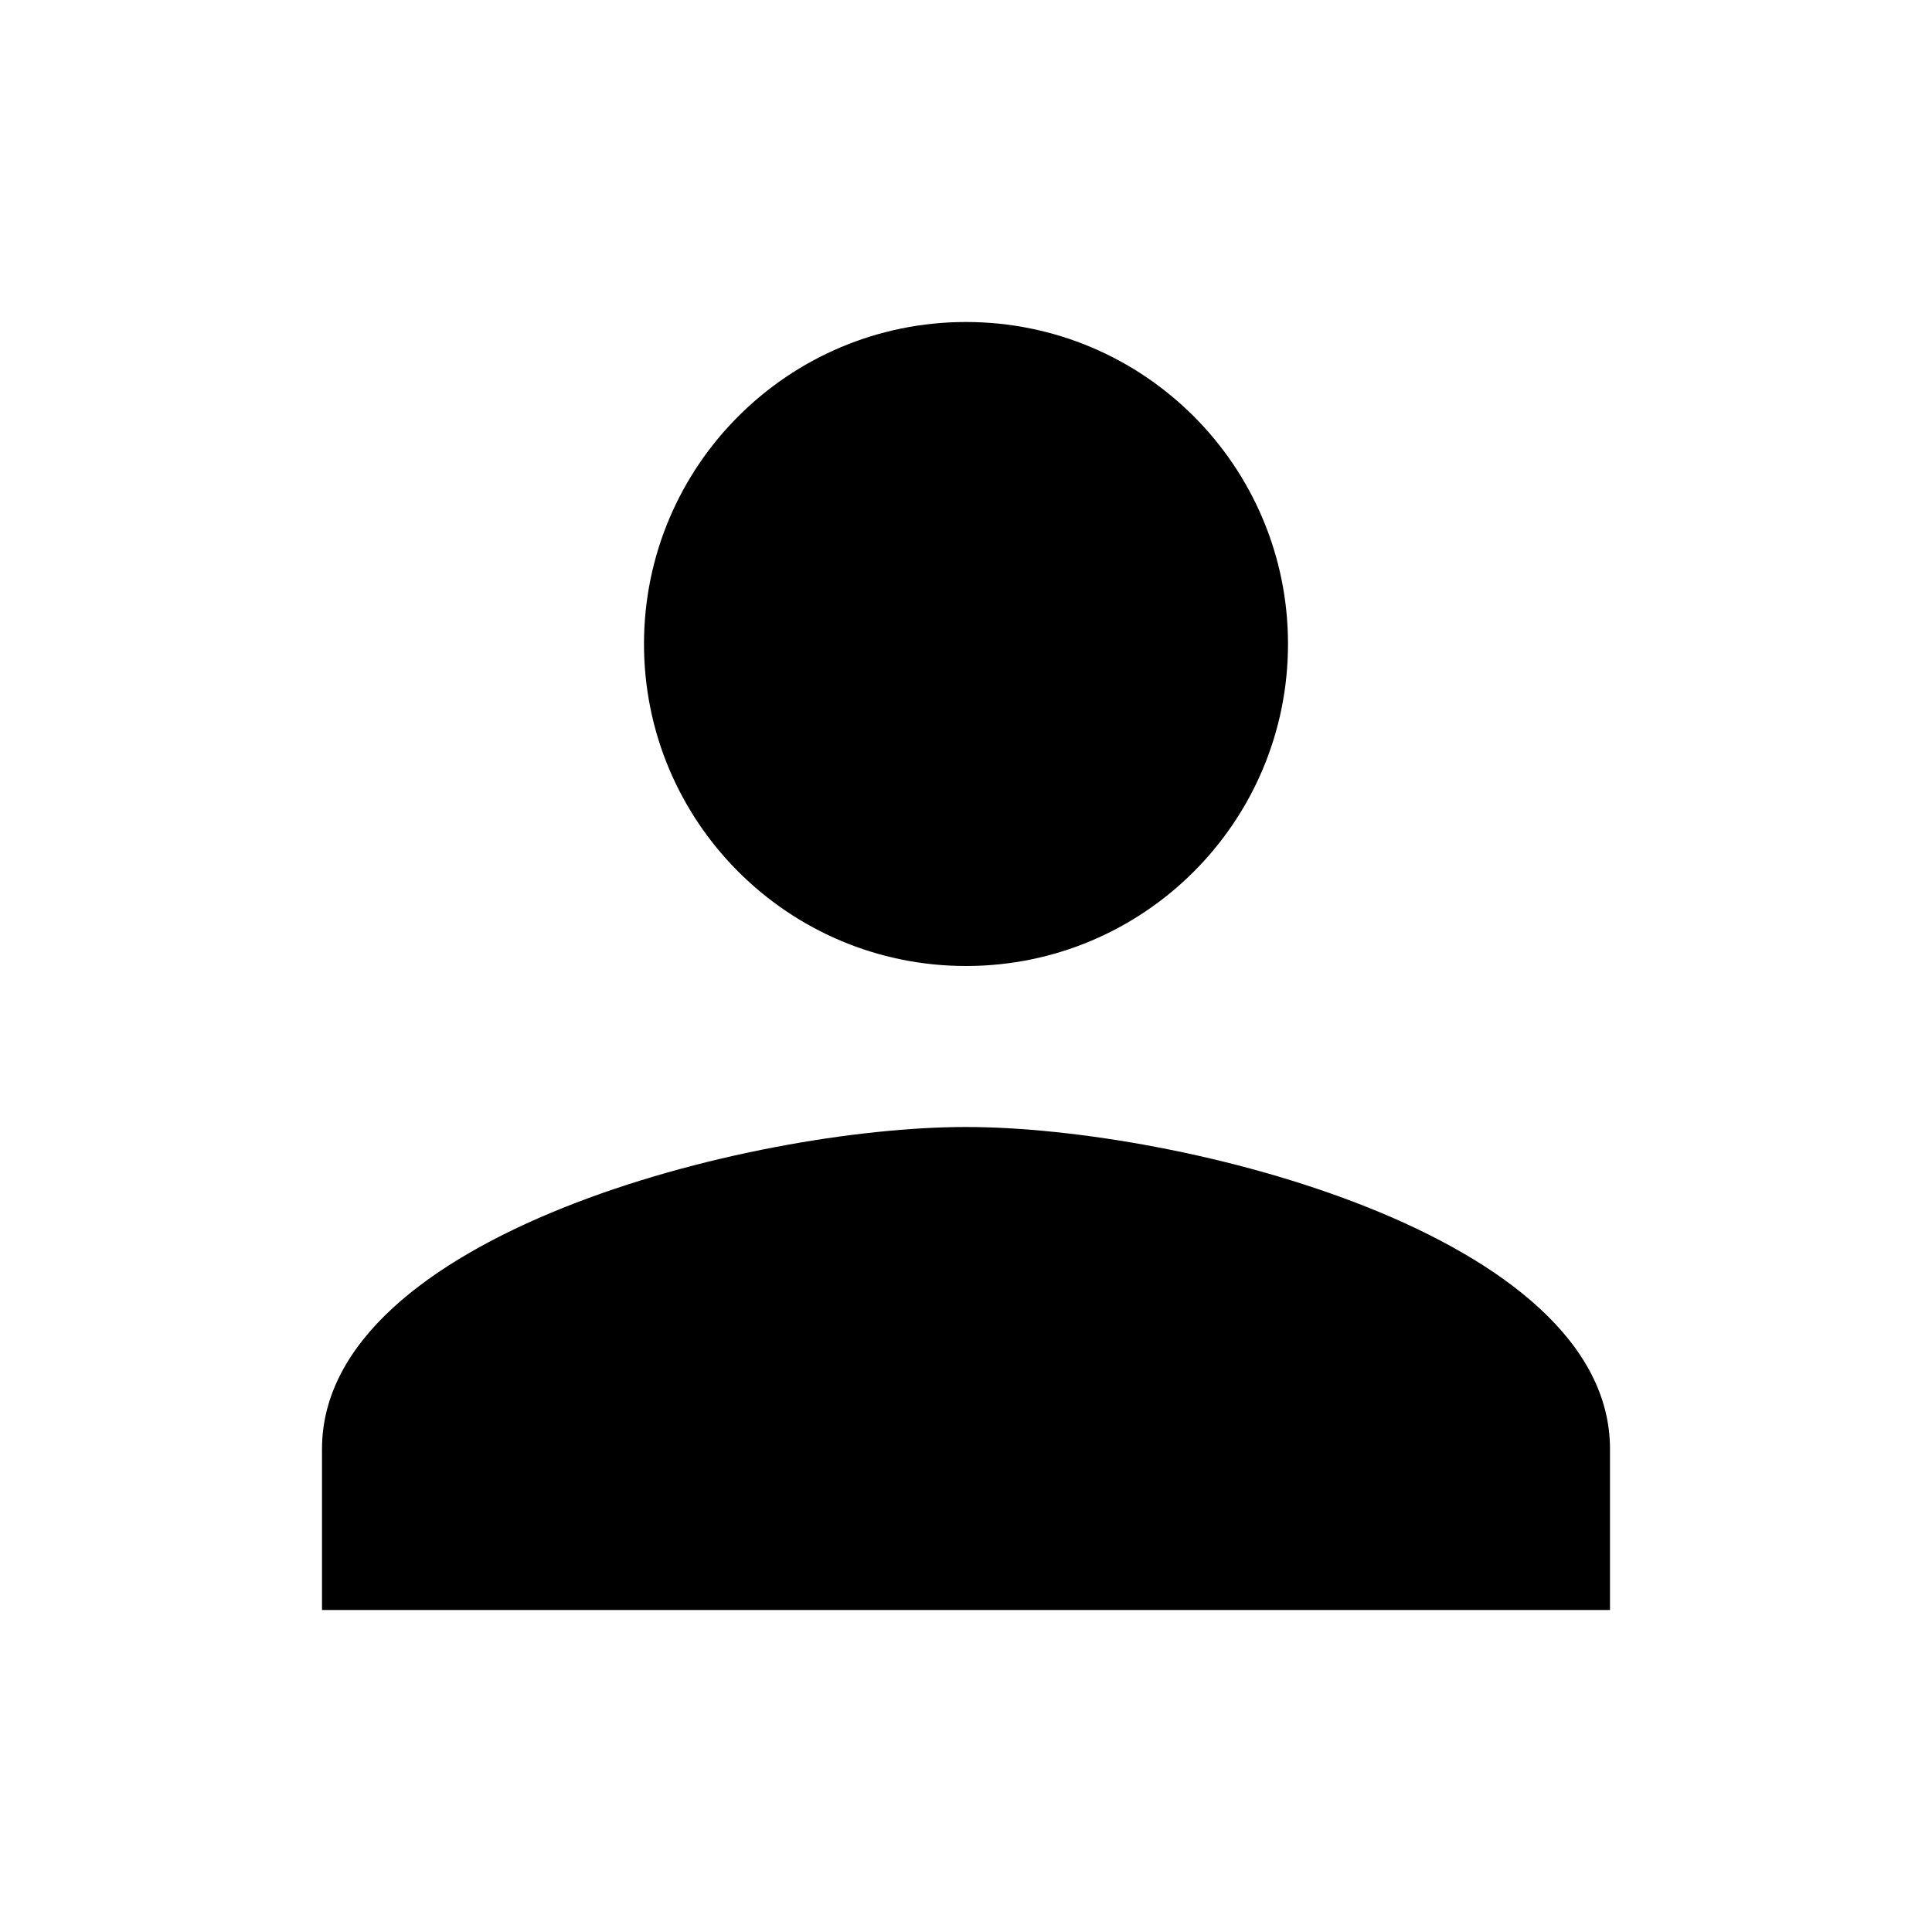 <?xml version="1.0" encoding="UTF-8"?>
<svg  viewBox="0 0 18 18" version="1.1" xmlns="http://www.w3.org/2000/svg" xmlns:xlink="http://www.w3.org/1999/xlink">
    <!-- Generator: Sketch 56.2 (81672) - https://sketch.com -->
    <title>18px / consultant</title>
    <desc>Created with Sketch.</desc>
    <defs>
        <path d="M9,9 C10.658,9 12,7.657 12,6 C12,4.343 10.658,3 9,3 C7.343,3 6,4.343 6,6 C6,7.657 7.343,9 9,9 Z M9,10.5 C6.997,10.5 3,11.505 3,13.5 L3,15 L15,15 L15,13.5 C15,11.505 11.002,10.5 9,10.5 Z" id="path-1"></path>
    </defs>
    <g id="18px-/-consultant" stroke="none" stroke-width="1" fill="none" fill-rule="evenodd">
        <rect id="Rectangle" x="0" y="0" width="18" height="18"></rect>
        <mask id="mask-2" fill="white">
            <use xlink:href="#path-1"></use>
        </mask>
        <use id="Shape" fill="currentColor" fill-rule="nonzero" xlink:href="#path-1"></use>
    </g>
</svg>
